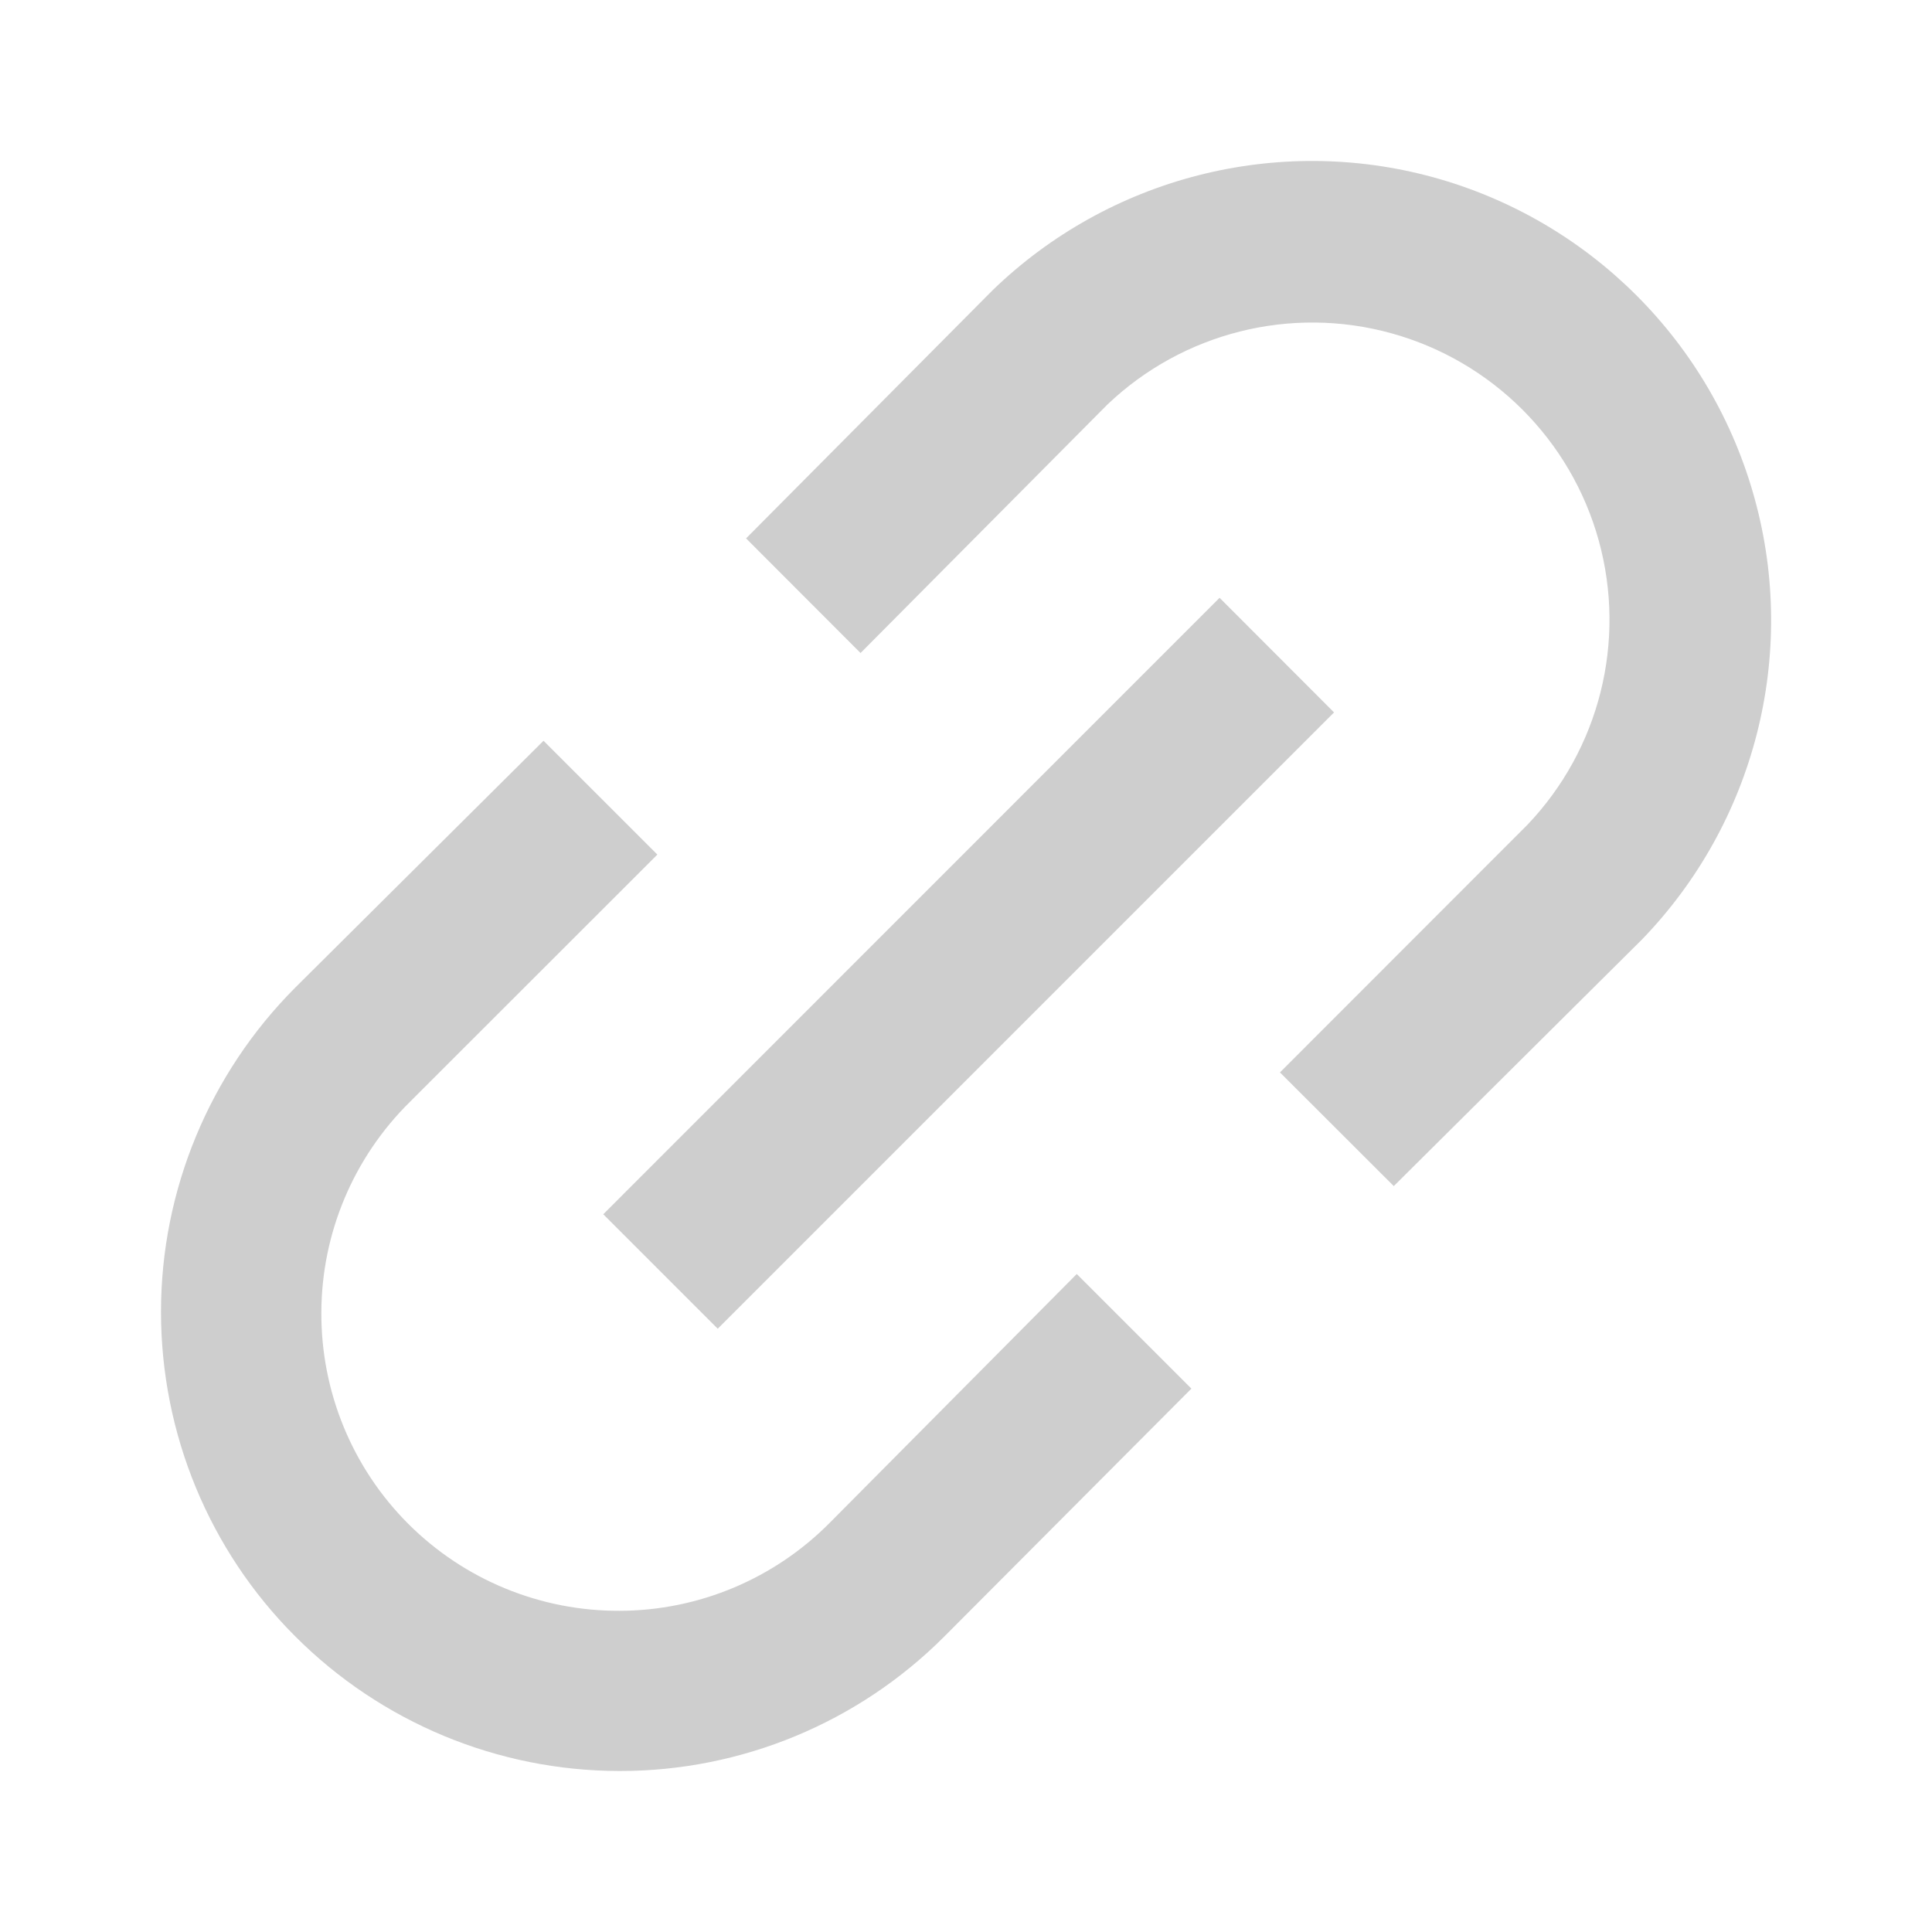 <svg width="12" height="12" viewBox="0 0 12 12" fill="none" xmlns="http://www.w3.org/2000/svg">
<path d="M3.852 11C4.606 11 5.33 10.7 5.863 10.167L7.4 8.625L6.688 7.913L5.157 9.455C4.811 9.806 4.34 10.004 3.848 10.005C3.357 10.007 2.884 9.813 2.536 9.465C2.188 9.117 1.994 8.645 1.996 8.153C1.997 7.661 2.195 7.19 2.546 6.844L4.083 5.308L3.376 4.601L1.834 6.134C1.301 6.668 1 7.393 1 8.148C1 8.904 1.299 9.629 1.833 10.163C2.367 10.698 3.091 10.999 3.846 11L3.852 11Z" fill="#CECECE"/>
<path d="M6.877 2.514C7.346 2.066 8.017 1.897 8.642 2.07C9.268 2.243 9.757 2.732 9.93 3.357C10.103 3.983 9.935 4.653 9.487 5.123L7.95 6.661L8.657 7.367L10.199 5.835C10.899 5.111 11.166 4.07 10.899 3.099C10.633 2.127 9.874 1.368 8.902 1.101C7.931 0.835 6.89 1.102 6.166 1.802L4.634 3.344L5.345 4.056L6.877 2.514Z" fill="#CECECE"/>
<path d="M3.747 7.542L7.575 3.713L8.286 4.425L4.458 8.253L3.747 7.542Z" fill="#CECECE"/>
</svg>
